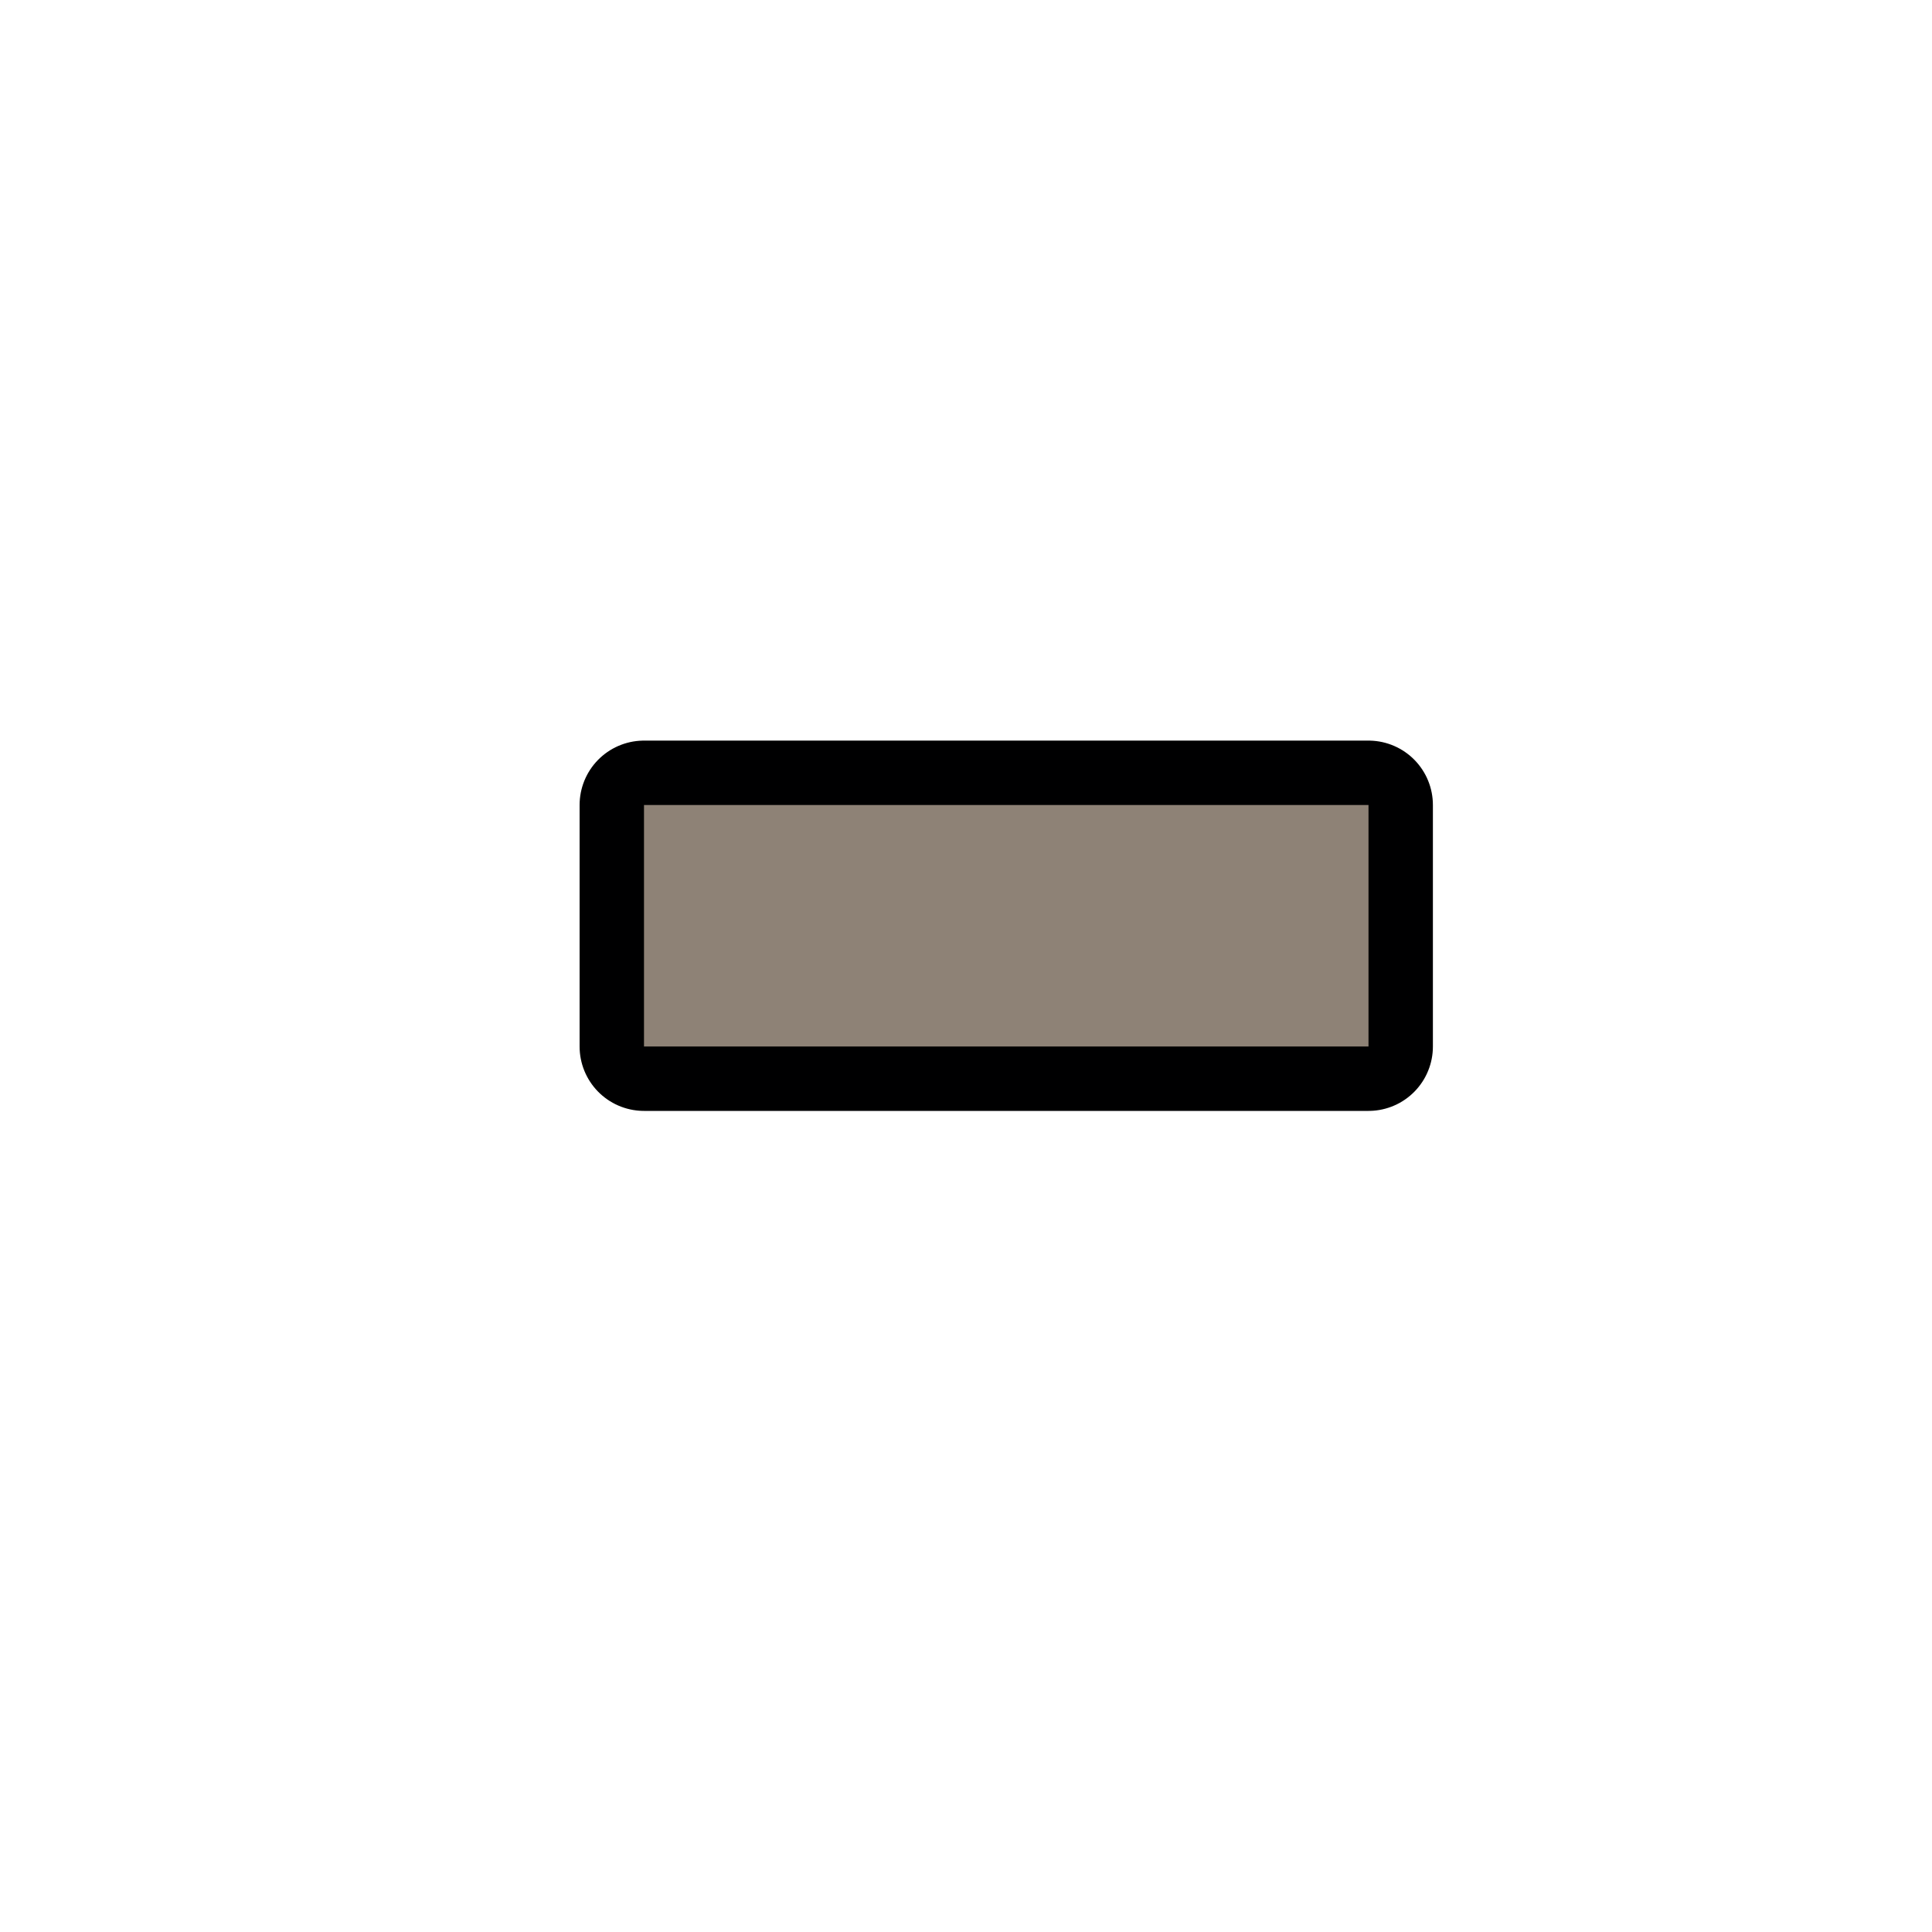 <svg width="48" height="48" version="1.1" xmlns="http://www.w3.org/2000/svg" viewBox="0 0 24 24">
  <path d="m8 10h9v3h-9z" fill="none" stroke="#000001" stroke-linecap="square" stroke-linejoin="round" stroke-width="1.6"/>
  <path d="m8 10h9v3h-9z" fill="#8e8276"/>
</svg>
